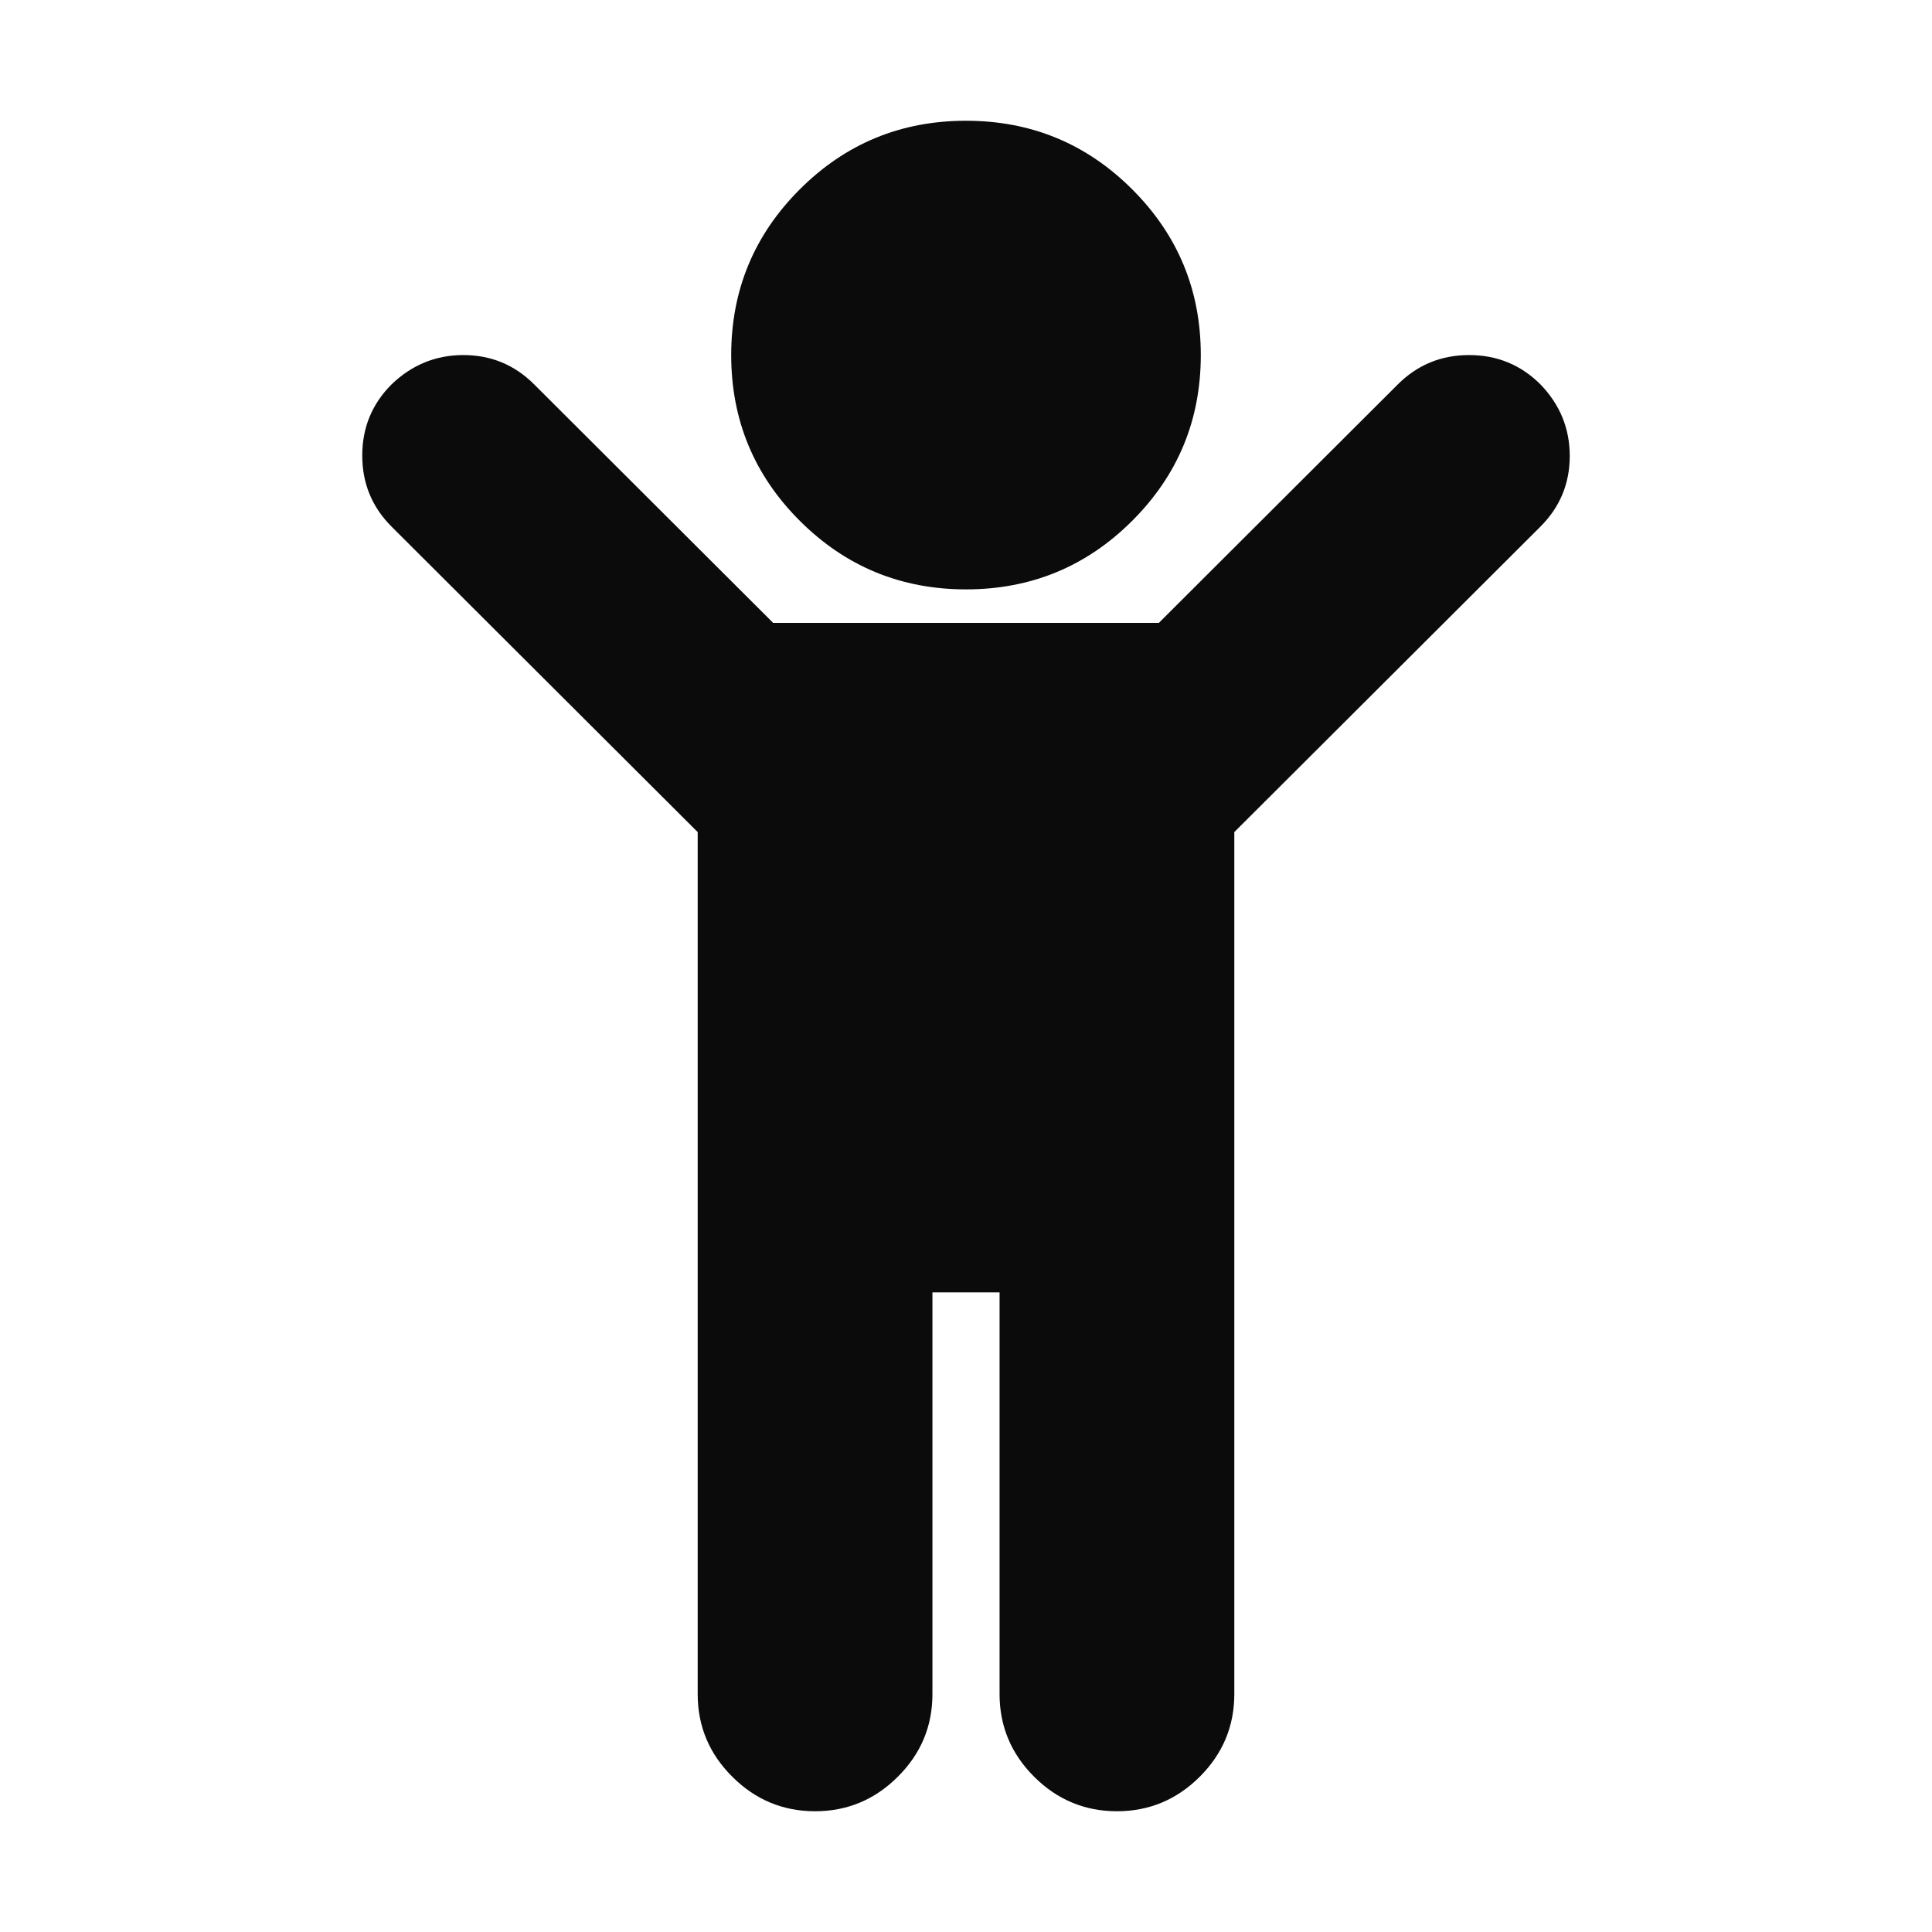 <svg width="32" height="32" viewBox="0 0 32 32" fill="none" xmlns="http://www.w3.org/2000/svg">
<path d="M25.514 8.723L20.444 13.782V28.059C20.444 28.591 20.253 29.047 19.872 29.428C19.49 29.809 19.032 30 18.5 30C17.968 30 17.51 29.809 17.128 29.428C16.747 29.047 16.556 28.591 16.556 28.059V21.406H15.444V28.059C15.444 28.591 15.254 29.047 14.871 29.428C14.49 29.809 14.032 30 13.5 30C12.968 30 12.51 29.809 12.129 29.428C11.746 29.047 11.556 28.591 11.556 28.059V13.782L6.486 8.723C6.162 8.399 6 8.007 6 7.545C6 7.083 6.162 6.69 6.486 6.366C6.822 6.043 7.218 5.881 7.675 5.881C8.133 5.881 8.523 6.043 8.847 6.366L12.806 10.317H19.194L23.153 6.366C23.477 6.043 23.87 5.881 24.333 5.881C24.796 5.881 25.19 6.043 25.514 6.366C25.838 6.701 26 7.097 26 7.553C26 8.009 25.838 8.399 25.514 8.723ZM19.889 5.881C19.889 6.955 19.51 7.871 18.752 8.627C17.994 9.384 17.076 9.762 16 9.762C14.924 9.762 14.006 9.384 13.248 8.627C12.49 7.871 12.111 6.955 12.111 5.881C12.111 4.807 12.49 3.892 13.248 3.135C14.006 2.378 14.924 2 16 2C17.076 2 17.994 2.378 18.752 3.135C19.51 3.892 19.889 4.807 19.889 5.881Z" fill="#0B0B0B"/>
</svg>
